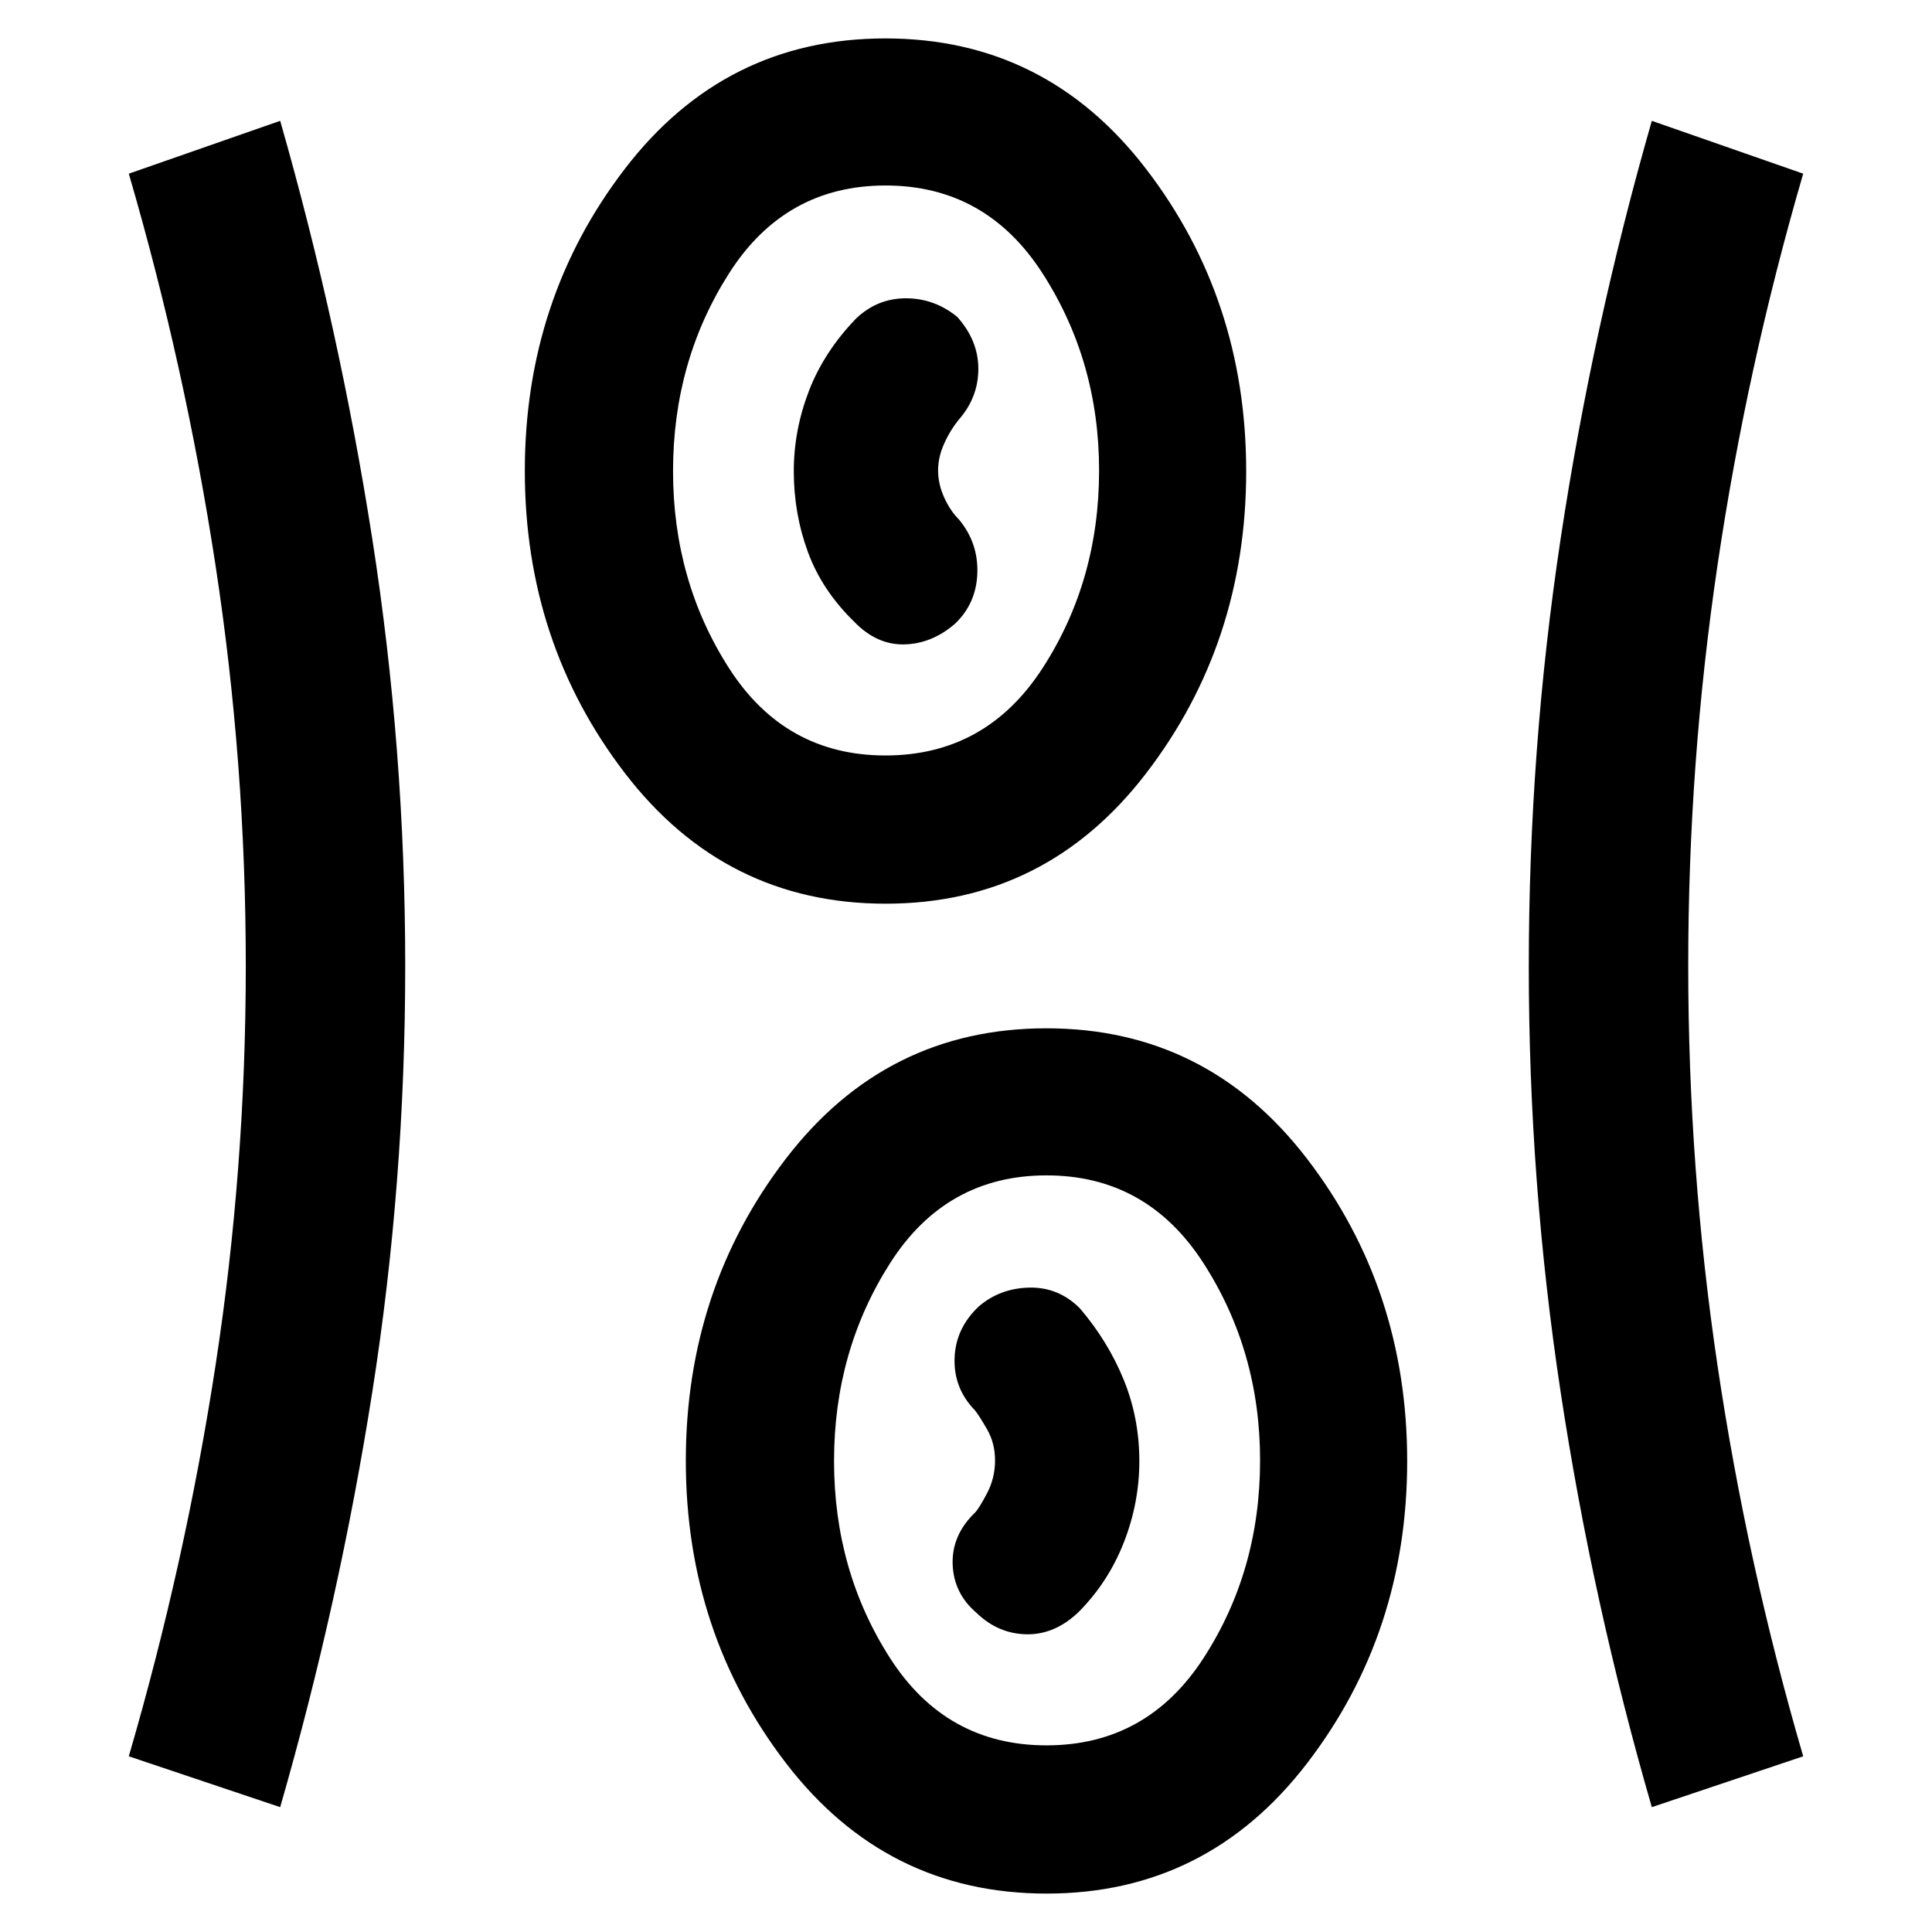 <svg xmlns="http://www.w3.org/2000/svg" height="48" viewBox="0 -960 960 960" width="48"><path d="M520.05-19.09q-79.75 0-129.51-64.83-49.76-64.83-49.76-150.2 0-85.36 49.72-150.14 49.71-64.78 129.45-64.78 79.75 0 129.51 64.83 49.76 64.83 49.76 150.2 0 85.36-49.72 150.14-49.71 64.78-129.45 64.78ZM139.22-62.04 64-87.3q28-96 43.06-194 15.07-98.01 15.07-198.8t-15.07-199.19Q92-777.7 64-873.7l75.22-26.26q29.37 102.63 45.75 207.65 16.38 105.03 16.38 212.41 0 107.45-16.38 211.68T139.22-62.04Zm681.56 0q-29.43-101.57-45.28-206.09-15.85-104.53-15.85-211.47 0-107.95 15.85-212.87t45.28-207.49L896-873.7q-28 96-42.56 194.42-14.57 98.42-14.57 199.13 0 100.72 14.57 198.78Q868-183.3 896-87.3l-75.22 25.26ZM520-92.74q49.93 0 78.03-43.37t28.1-98.24q0-54.3-28.1-97.95-28.1-43.66-78.03-43.66t-77.75 43.66q-27.82 43.65-27.82 98.24 0 54.58 27.82 97.95Q470.07-92.74 520-92.74Zm-34.62-65.69Q496-148.22 510-147.93q14 .28 25.78-10.9 14.79-14.79 22.57-34.55 7.78-19.76 7.78-40.6 0-21.41-7.78-40.47t-21.78-35.46q-10.54-10.57-25.05-10.29-14.52.29-25.09 9.29-11.66 10.95-12.11 25.89-.45 14.94 10.11 25.8 2 2.44 6 9.37t4 15.5q0 8.81-4 16.41-4 7.59-6 9.59-11.56 11.17-11.06 25.66t12.01 24.26Zm-45.33-352.53q-79.75 0-129.51-64.83-49.76-64.83-49.76-150.2 0-85.36 49.72-150.14 49.71-64.78 129.45-64.78 79.75 0 129.51 64.83 49.76 64.83 49.76 150.2 0 85.36-49.72 150.14-49.71 64.78-129.45 64.78Zm-.05-73.65q49.93 0 78.03-43.37t28.1-98.24q0-54.3-28.1-97.95-28.1-43.66-78.03-43.66t-77.75 43.66q-27.82 43.65-27.82 98.23 0 54.59 27.82 97.96 27.82 43.37 77.75 43.37Zm34.57-65.48q10.56-10.13 11.06-25.12.5-15-9.06-26.57-4.44-4.44-7.44-11.09-3-6.66-3-13.42 0-6.56 3-13.24 3-6.69 7.44-12.12 9.56-11.01 9.56-25.1 0-14.09-10.51-25.82-11.32-9.21-25.47-9.21-14.15 0-24.72 10-16 16.56-23.5 36.08-7.5 19.53-7.5 39.81 0 21.04 7 40.14t23 34.66q11.14 11.57 24.85 11.29 13.72-.29 25.29-10.29ZM440-726.22Zm80 491.87Z"/></svg>